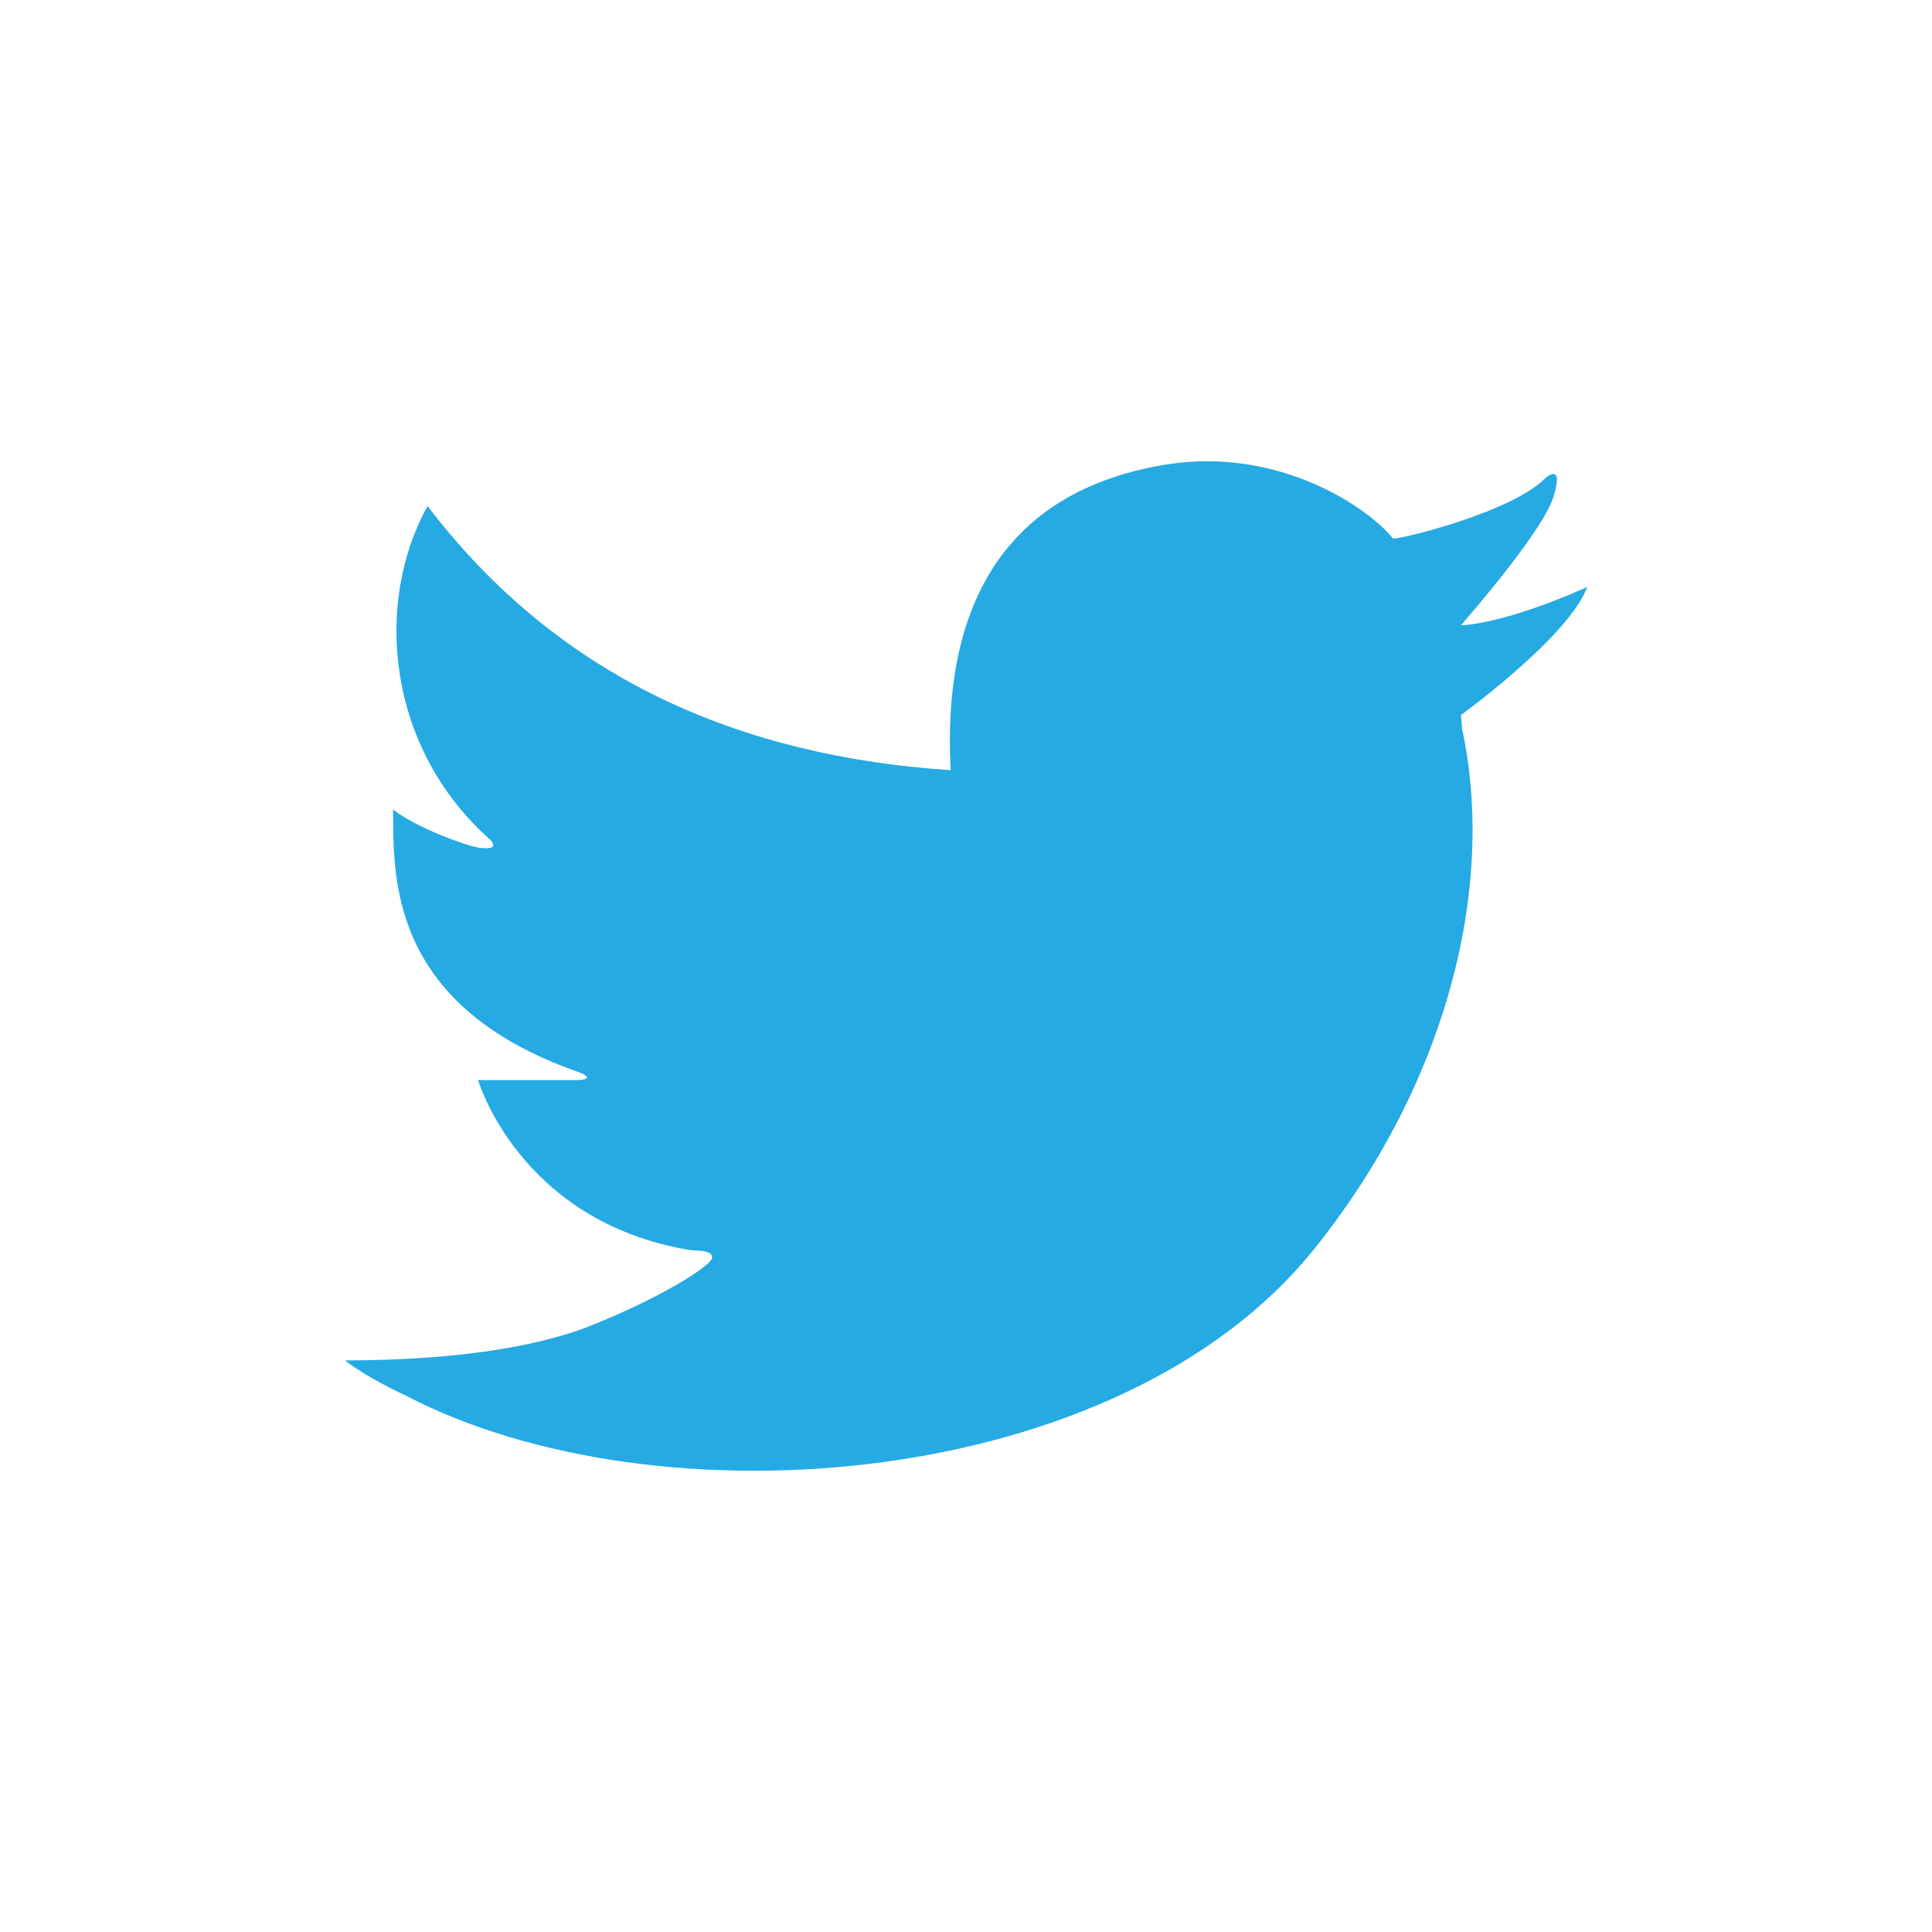 <?xml version="1.0" encoding="utf-8"?>
<!-- Generator: Adobe Illustrator 17.0.0, SVG Export Plug-In . SVG Version: 6.00 Build 0)  -->
<!DOCTYPE svg PUBLIC "-//W3C//DTD SVG 1.1//EN" "http://www.w3.org/Graphics/SVG/1.1/DTD/svg11.dtd">
<svg version="1.1" id="Layer_1" xmlns="http://www.w3.org/2000/svg" xmlns:xlink="http://www.w3.org/1999/xlink" x="0px" y="0px"
	 width="100px" height="100px" viewBox="0 0 100 100" enable-background="new 0 0 100 100" xml:space="preserve">
<path fill="#25AAE3" d="M82.154,30.383c-4.436,1.981-6.54,1.981-6.54,1.981s4.209-4.771,4.79-6.639
	c0.579-1.857-0.409-0.986-0.409-0.986c-1.695,1.748-7.362,3.143-7.89,3.143c-1.287-1.631-5.958-4.77-11.742-3.838
	c-5.785,0.926-11.743,4.538-11.157,15.821c-10.792-0.716-20.221-4.671-27.074-13.671c-2.802,5.043-2.103,12.57,3.275,17.299
	c0.313,0.391,0.015,0.447-0.566,0.391c-0.582-0.063-3.21-0.992-4.497-1.98c0.054,3.2-0.408,10.063,9.521,13.557
	c0.816,0.289,0.566,0.443-0.054,0.443c-0.631,0-5.066,0-5.066,0s2.136,7.332,10.982,8.804c0.505,0.041,1.132,0,1.132,0.391
	c0,0.386-2.605,2.059-6.313,3.53c-3.054,1.209-7.582,1.785-12.701,1.785c0.842,0.627,1.909,1.24,3.157,1.821
	c13.007,6.786,36.909,4.955,46.989-7.548c6.868-8.531,9.451-18.703,7.694-26.926c-0.038-0.452-0.072-0.745-0.072-0.745
	S81.22,32.945,82.154,30.383z"/>
</svg>
